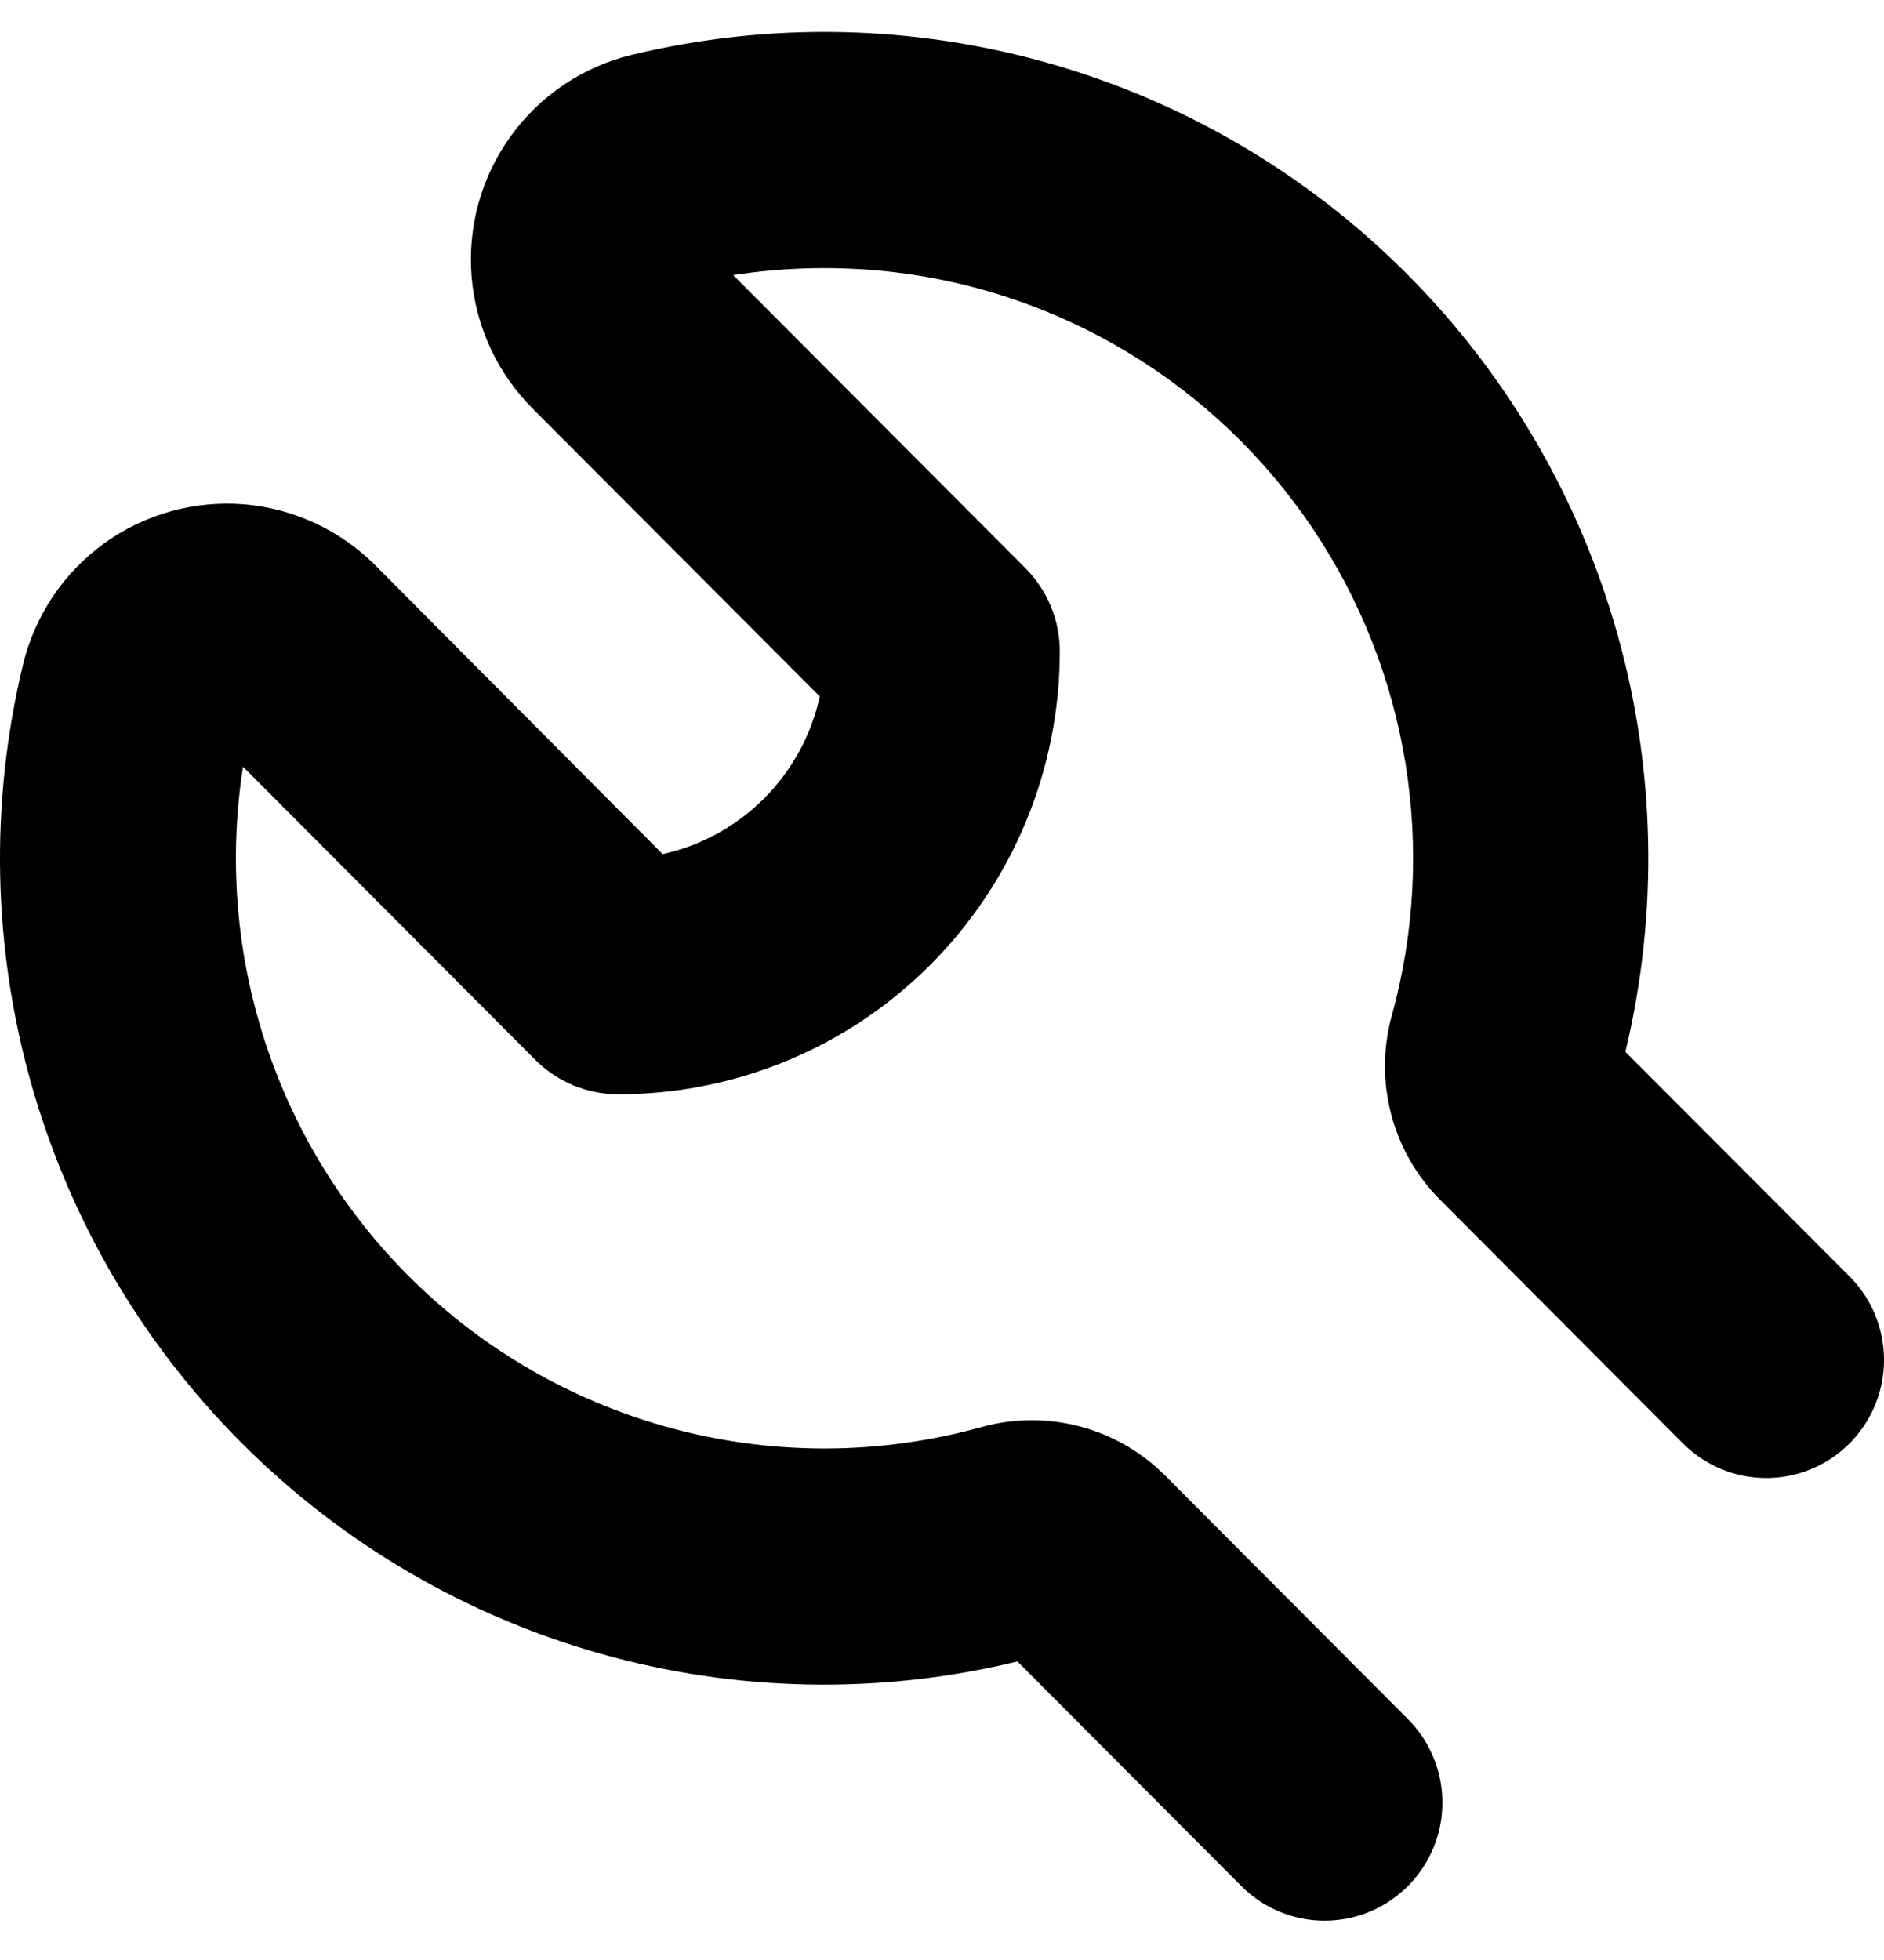 <svg width="25" height="26" viewBox="0 0 25 26" fill="none" xmlns="http://www.w3.org/2000/svg">
<path d="M21.568 13.953C22.46 10.242 21.362 6.333 18.67 3.634C15.978 0.936 12.08 -0.165 8.379 0.729C7.733 0.886 7.165 1.268 6.776 1.808C6.387 2.348 6.203 3.009 6.258 3.673C6.313 4.336 6.603 4.958 7.075 5.427L10.878 9.239C10.766 9.751 10.51 10.22 10.14 10.591C9.771 10.961 9.303 11.218 8.793 11.33L4.99 7.509C4.523 7.036 3.902 6.746 3.241 6.69C2.579 6.636 1.919 6.82 1.381 7.209C0.842 7.599 0.461 8.17 0.305 8.817C-0.588 12.529 0.51 16.44 3.204 19.139C5.898 21.839 9.799 22.938 13.501 22.04L16.473 25.02C16.867 25.415 17.442 25.57 17.982 25.425C18.521 25.28 18.942 24.858 19.087 24.317C19.231 23.776 19.077 23.2 18.682 22.804L15.465 19.578C15.153 19.264 14.764 19.038 14.336 18.924C13.909 18.81 13.459 18.811 13.033 18.928C10.475 19.642 7.73 19.003 5.746 17.233C3.763 15.462 2.813 12.802 3.225 10.171L7.102 14.058H7.102C7.395 14.352 7.792 14.517 8.207 14.516C9.76 14.516 11.25 13.898 12.348 12.796C13.446 11.695 14.063 10.202 14.063 8.644C14.064 8.229 13.899 7.83 13.606 7.536L9.729 3.649C10.425 3.542 11.131 3.528 11.83 3.606C14.099 3.866 16.141 5.11 17.418 7.009C18.695 8.908 19.078 11.272 18.467 13.479C18.35 13.907 18.348 14.359 18.462 14.788C18.576 15.217 18.801 15.608 19.115 15.921L22.332 19.147C22.727 19.543 23.302 19.698 23.842 19.553C24.381 19.408 24.802 18.986 24.947 18.445C25.091 17.904 24.937 17.327 24.542 16.932L21.568 13.953Z" fill="black"/>
</svg>

